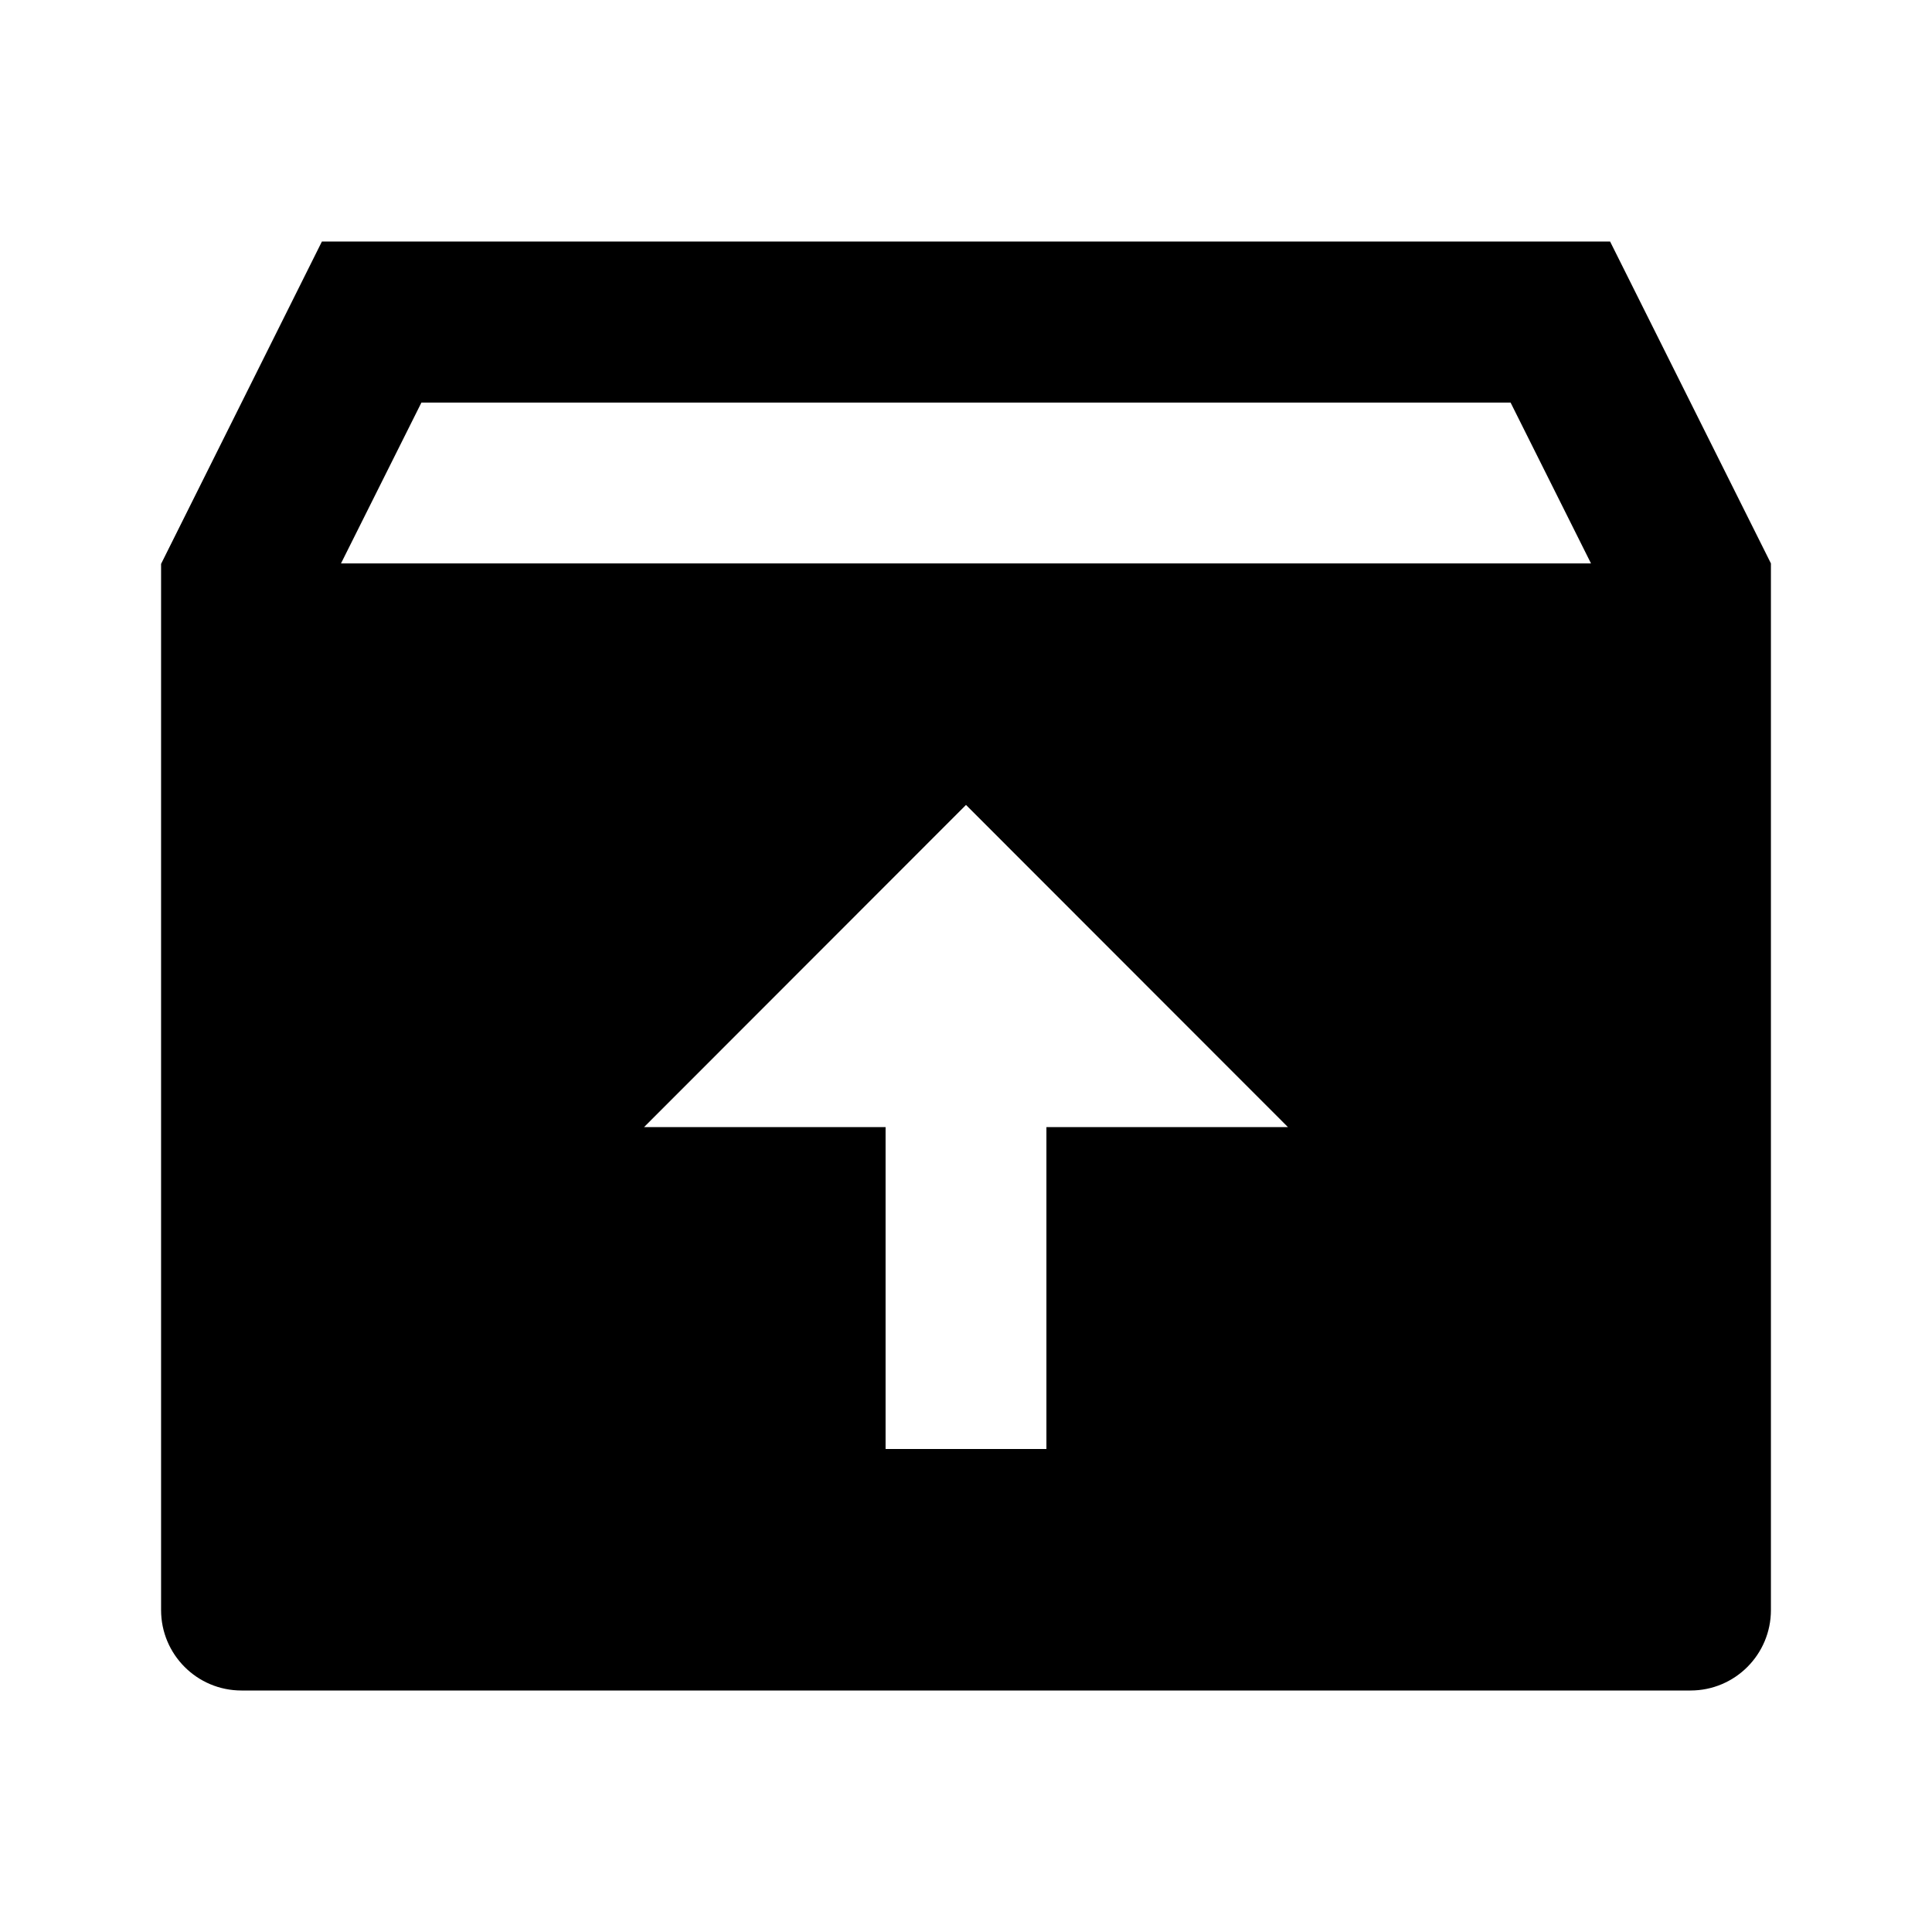 <?xml version="1.0" encoding="UTF-8"?>
<svg xmlns="http://www.w3.org/2000/svg" xmlns:xlink="http://www.w3.org/1999/xlink" width="32" height="32" viewBox="0 0 32 32" version="1.1">
<g id="surface1">
<path style=" stroke:none;fill-rule:nonzero;fill:rgb(0%,0%,0%);fill-opacity:1;" d="M 26.668 4 L 29.332 9.332 L 29.332 26.668 C 29.332 27.402 28.738 28 28 28 L 4 28 C 3.262 28 2.668 27.402 2.668 26.668 L 2.668 9.34 L 5.332 4 Z M 16 13.332 L 10.668 18.668 L 14.668 18.668 L 14.668 24 L 17.332 24 L 17.332 18.668 L 21.332 18.668 Z M 25.02 6.668 L 6.98 6.668 L 5.648 9.332 L 26.352 9.332 Z M 25.02 6.668 "/>
</g>
</svg>
